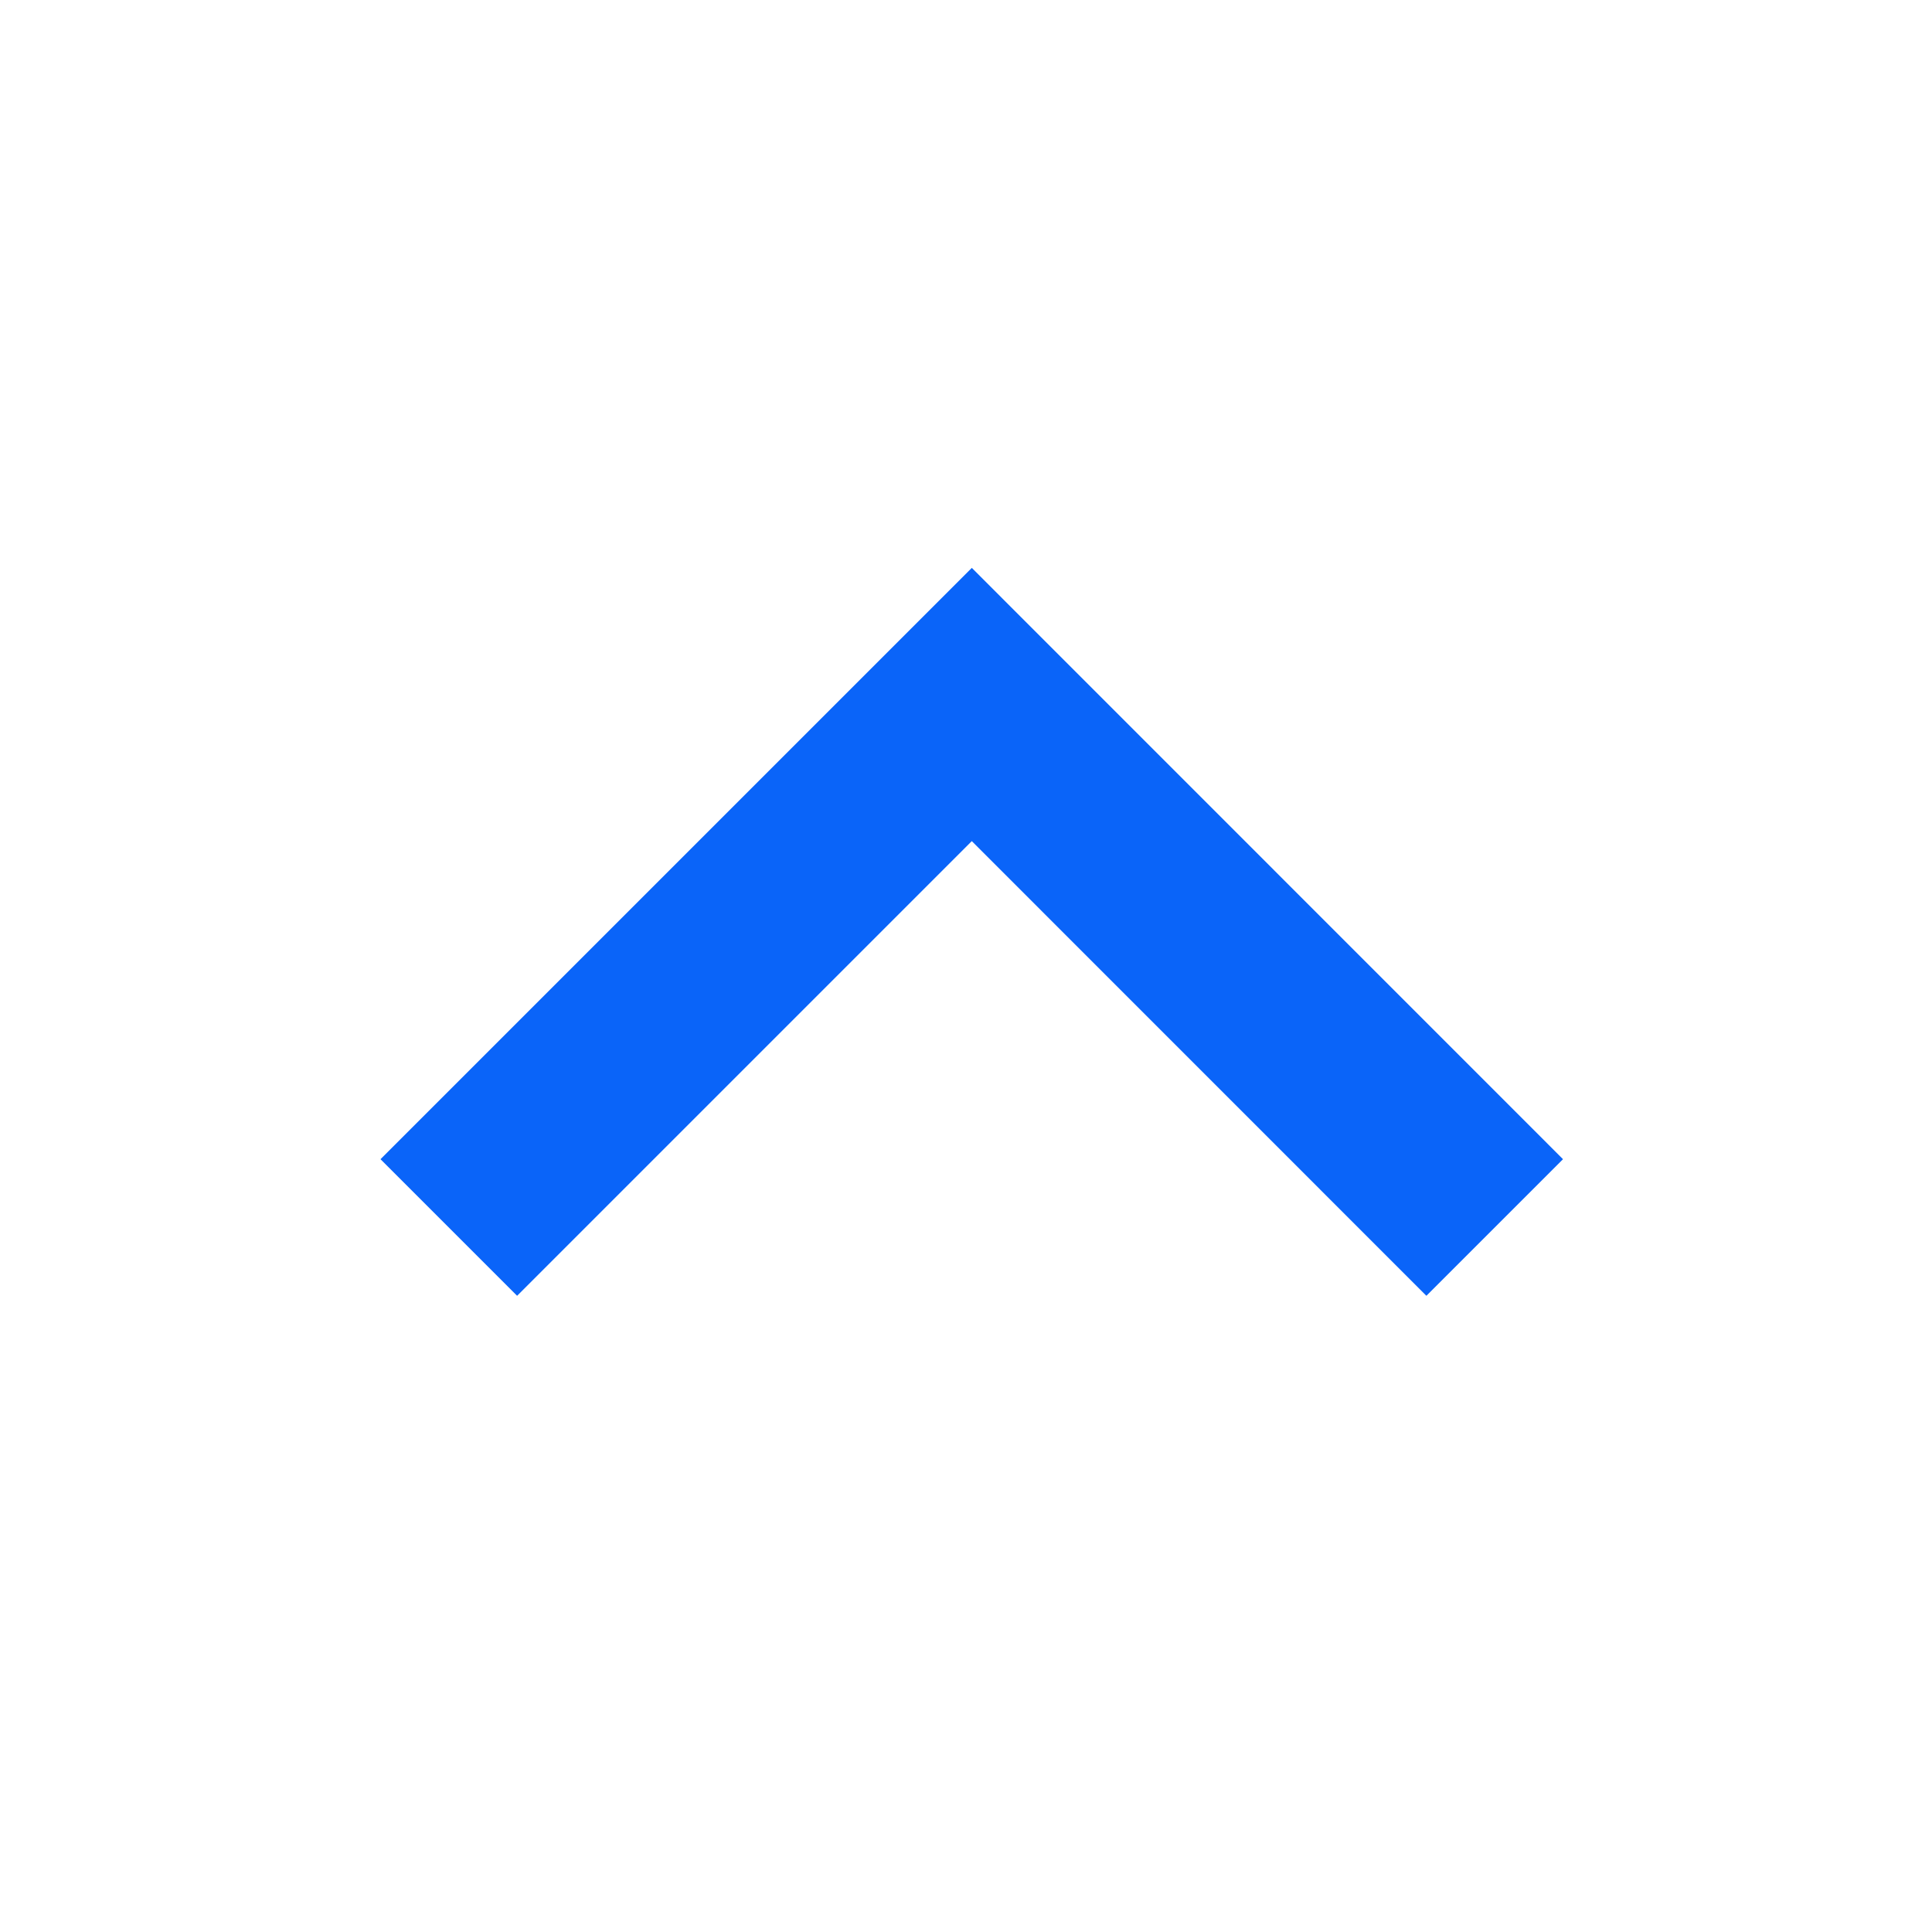 <svg xmlns="http://www.w3.org/2000/svg" xmlns:xlink="http://www.w3.org/1999/xlink" width="20" height="20" viewBox="0 0 20 20">
  <defs>
    <clipPath id="clip-path">
      <rect id="Rectangle_4009" data-name="Rectangle 4009" width="20" height="20" transform="translate(-11971 -3039)" fill="none" stroke="#707070" stroke-width="1"/>
    </clipPath>
  </defs>
  <g id="Blue_Arrow_up" data-name="Blue Arrow up" transform="translate(-11951 -3019) rotate(180)" clip-path="url(#clip-path)">
    <path id="Path_8258" data-name="Path 8258" d="M0,0,5.414,5.414,0,10.827" transform="translate(-11955.646 -3031.707) rotate(90)" fill="none" stroke="#0a64f9" stroke-width="2"/>
  </g>
</svg>
